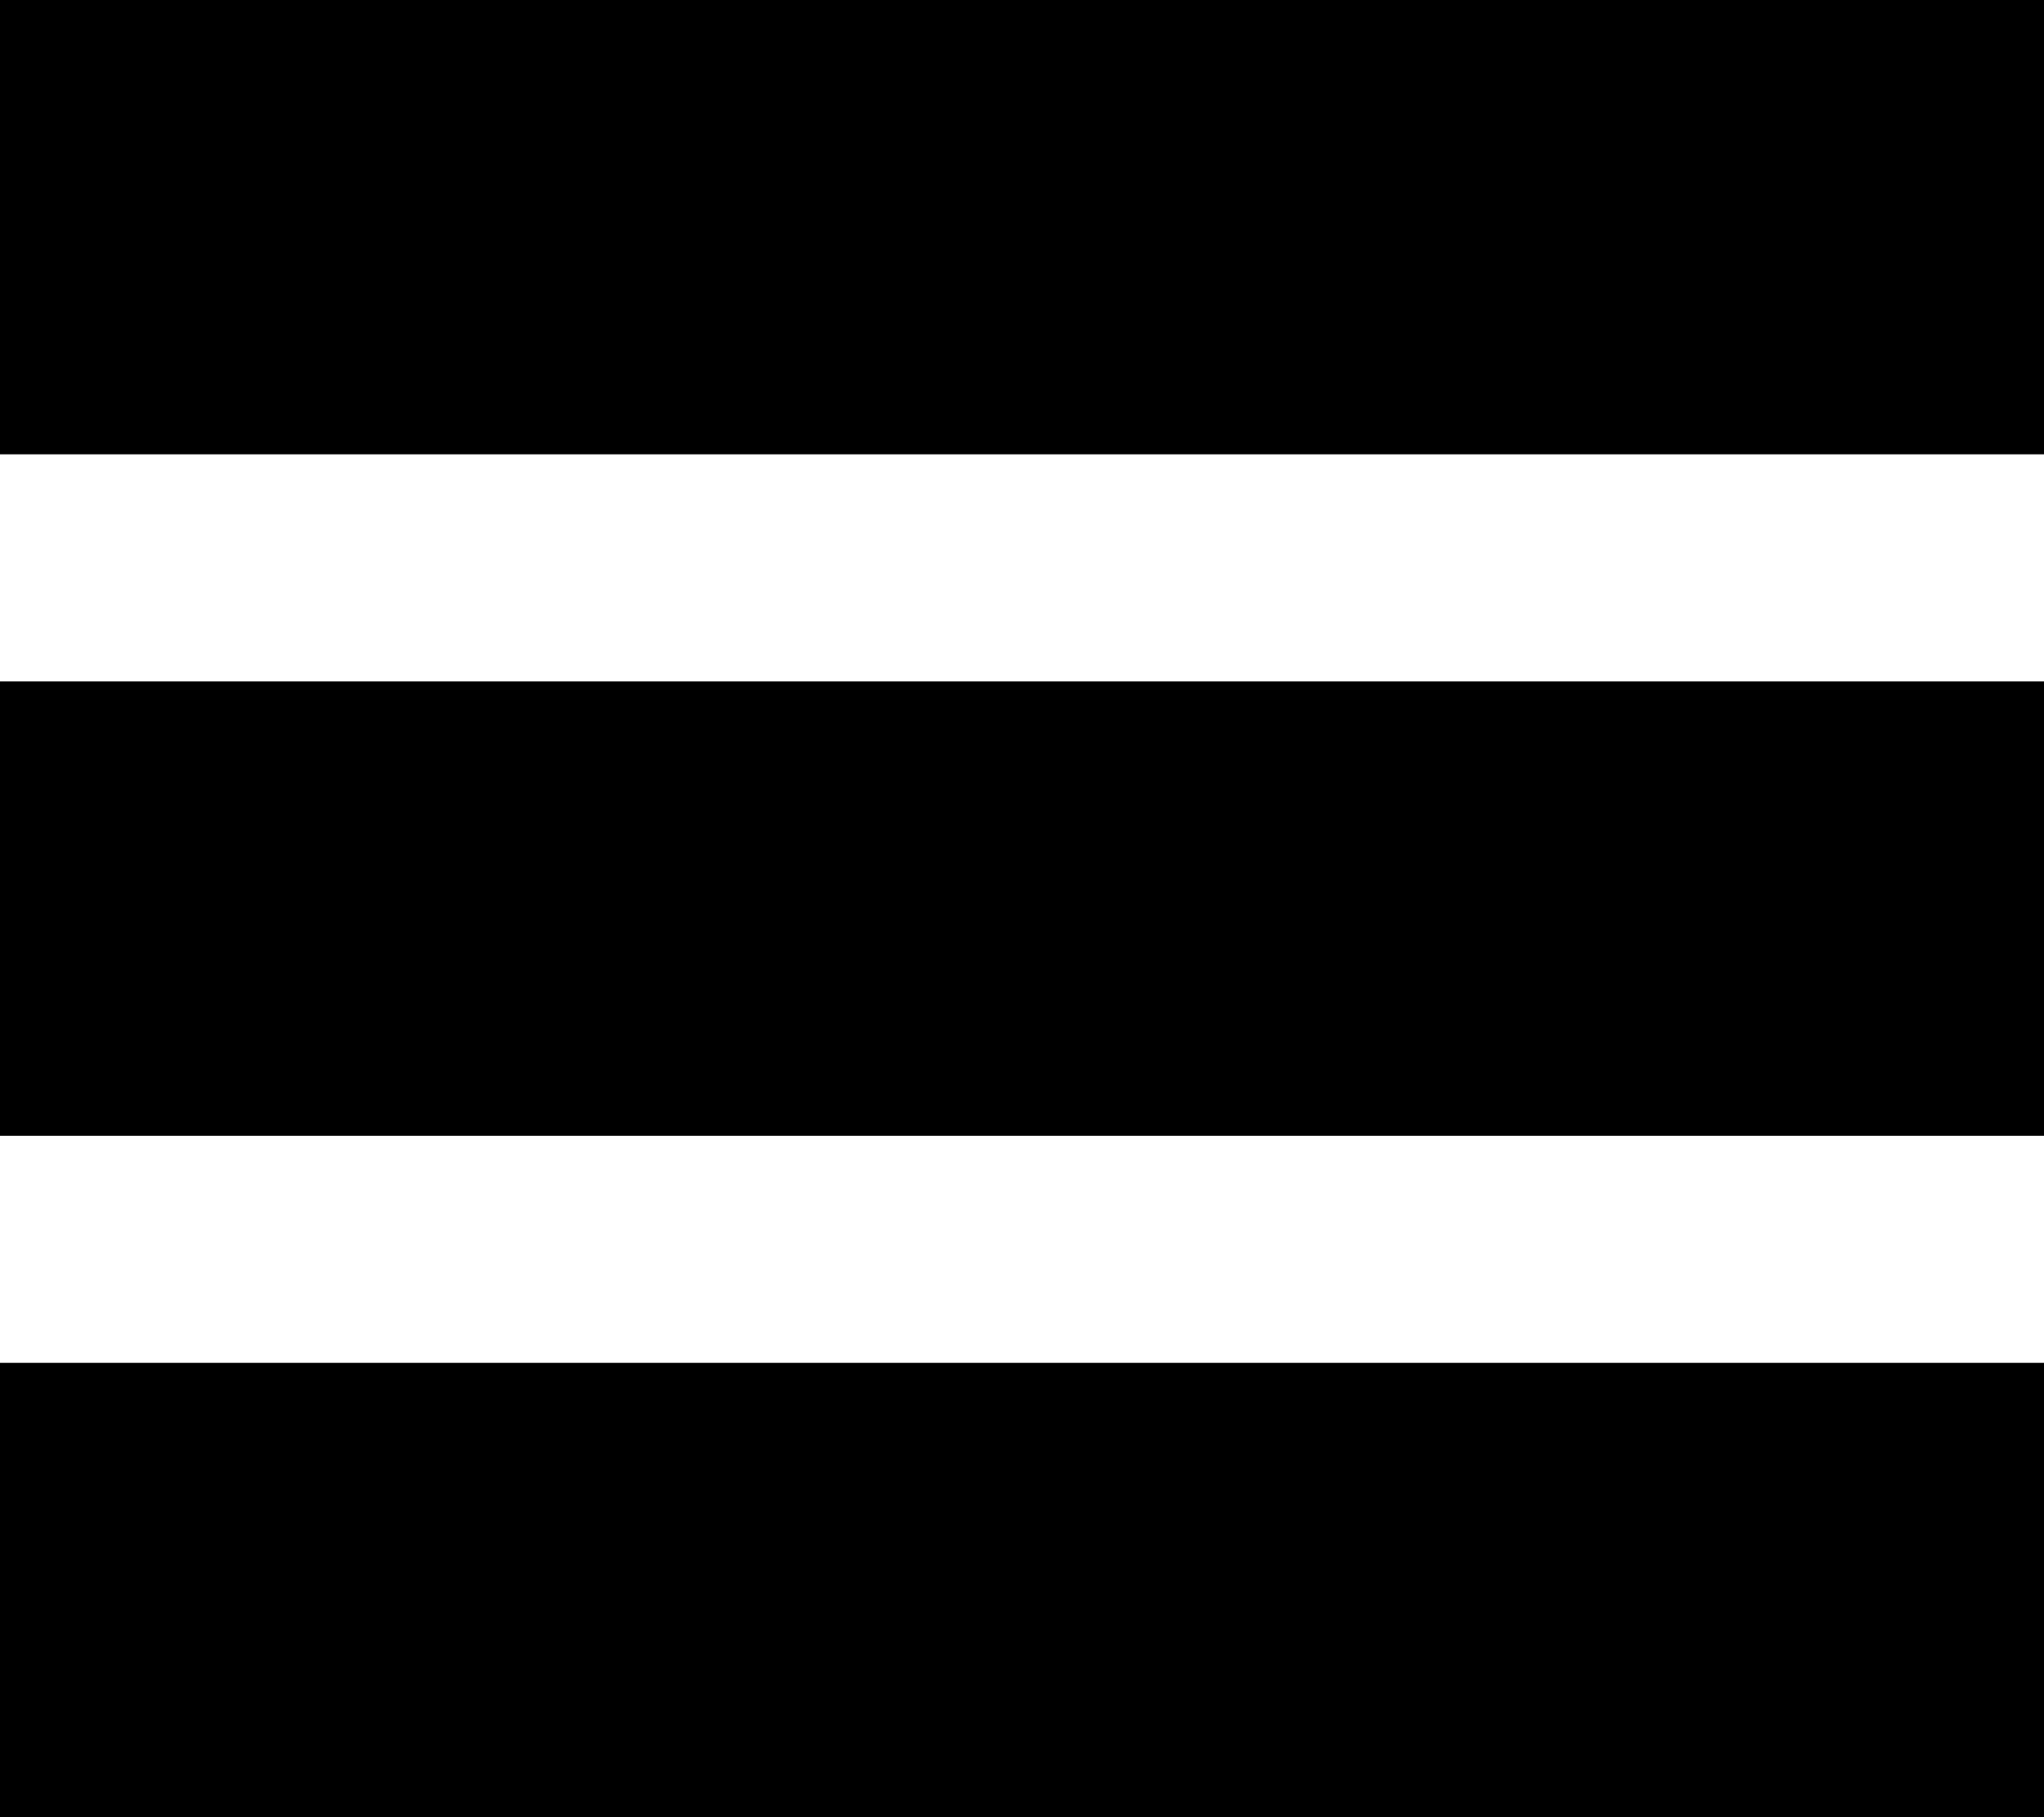 <?xml version="1.0" encoding="UTF-8"?>
<svg width="18px" height="16px" viewBox="0 0 18 16" version="1.1" xmlns="http://www.w3.org/2000/svg" xmlns:xlink="http://www.w3.org/1999/xlink">
    <!-- Generator: Sketch 49 (51002) - http://www.bohemiancoding.com/sketch -->
    <title>lines</title>
    <desc>Created with Sketch.</desc>
    <defs></defs>
    <g id="Page-1" stroke="none" stroke-width="1" fill="none" fill-rule="evenodd">
        <g id="lines" fill="#000000" fill-rule="nonzero">
            <g>
                <rect id="Rectangle_1104_copy_3" x="0" y="12" width="18" height="4"></rect>
                <rect id="Rectangle_1104_copy_4" x="0" y="6" width="18" height="4"></rect>
                <rect id="Rectangle_1104_copy_5" x="0" y="0" width="18" height="4"></rect>
            </g>
        </g>
    </g>
</svg>